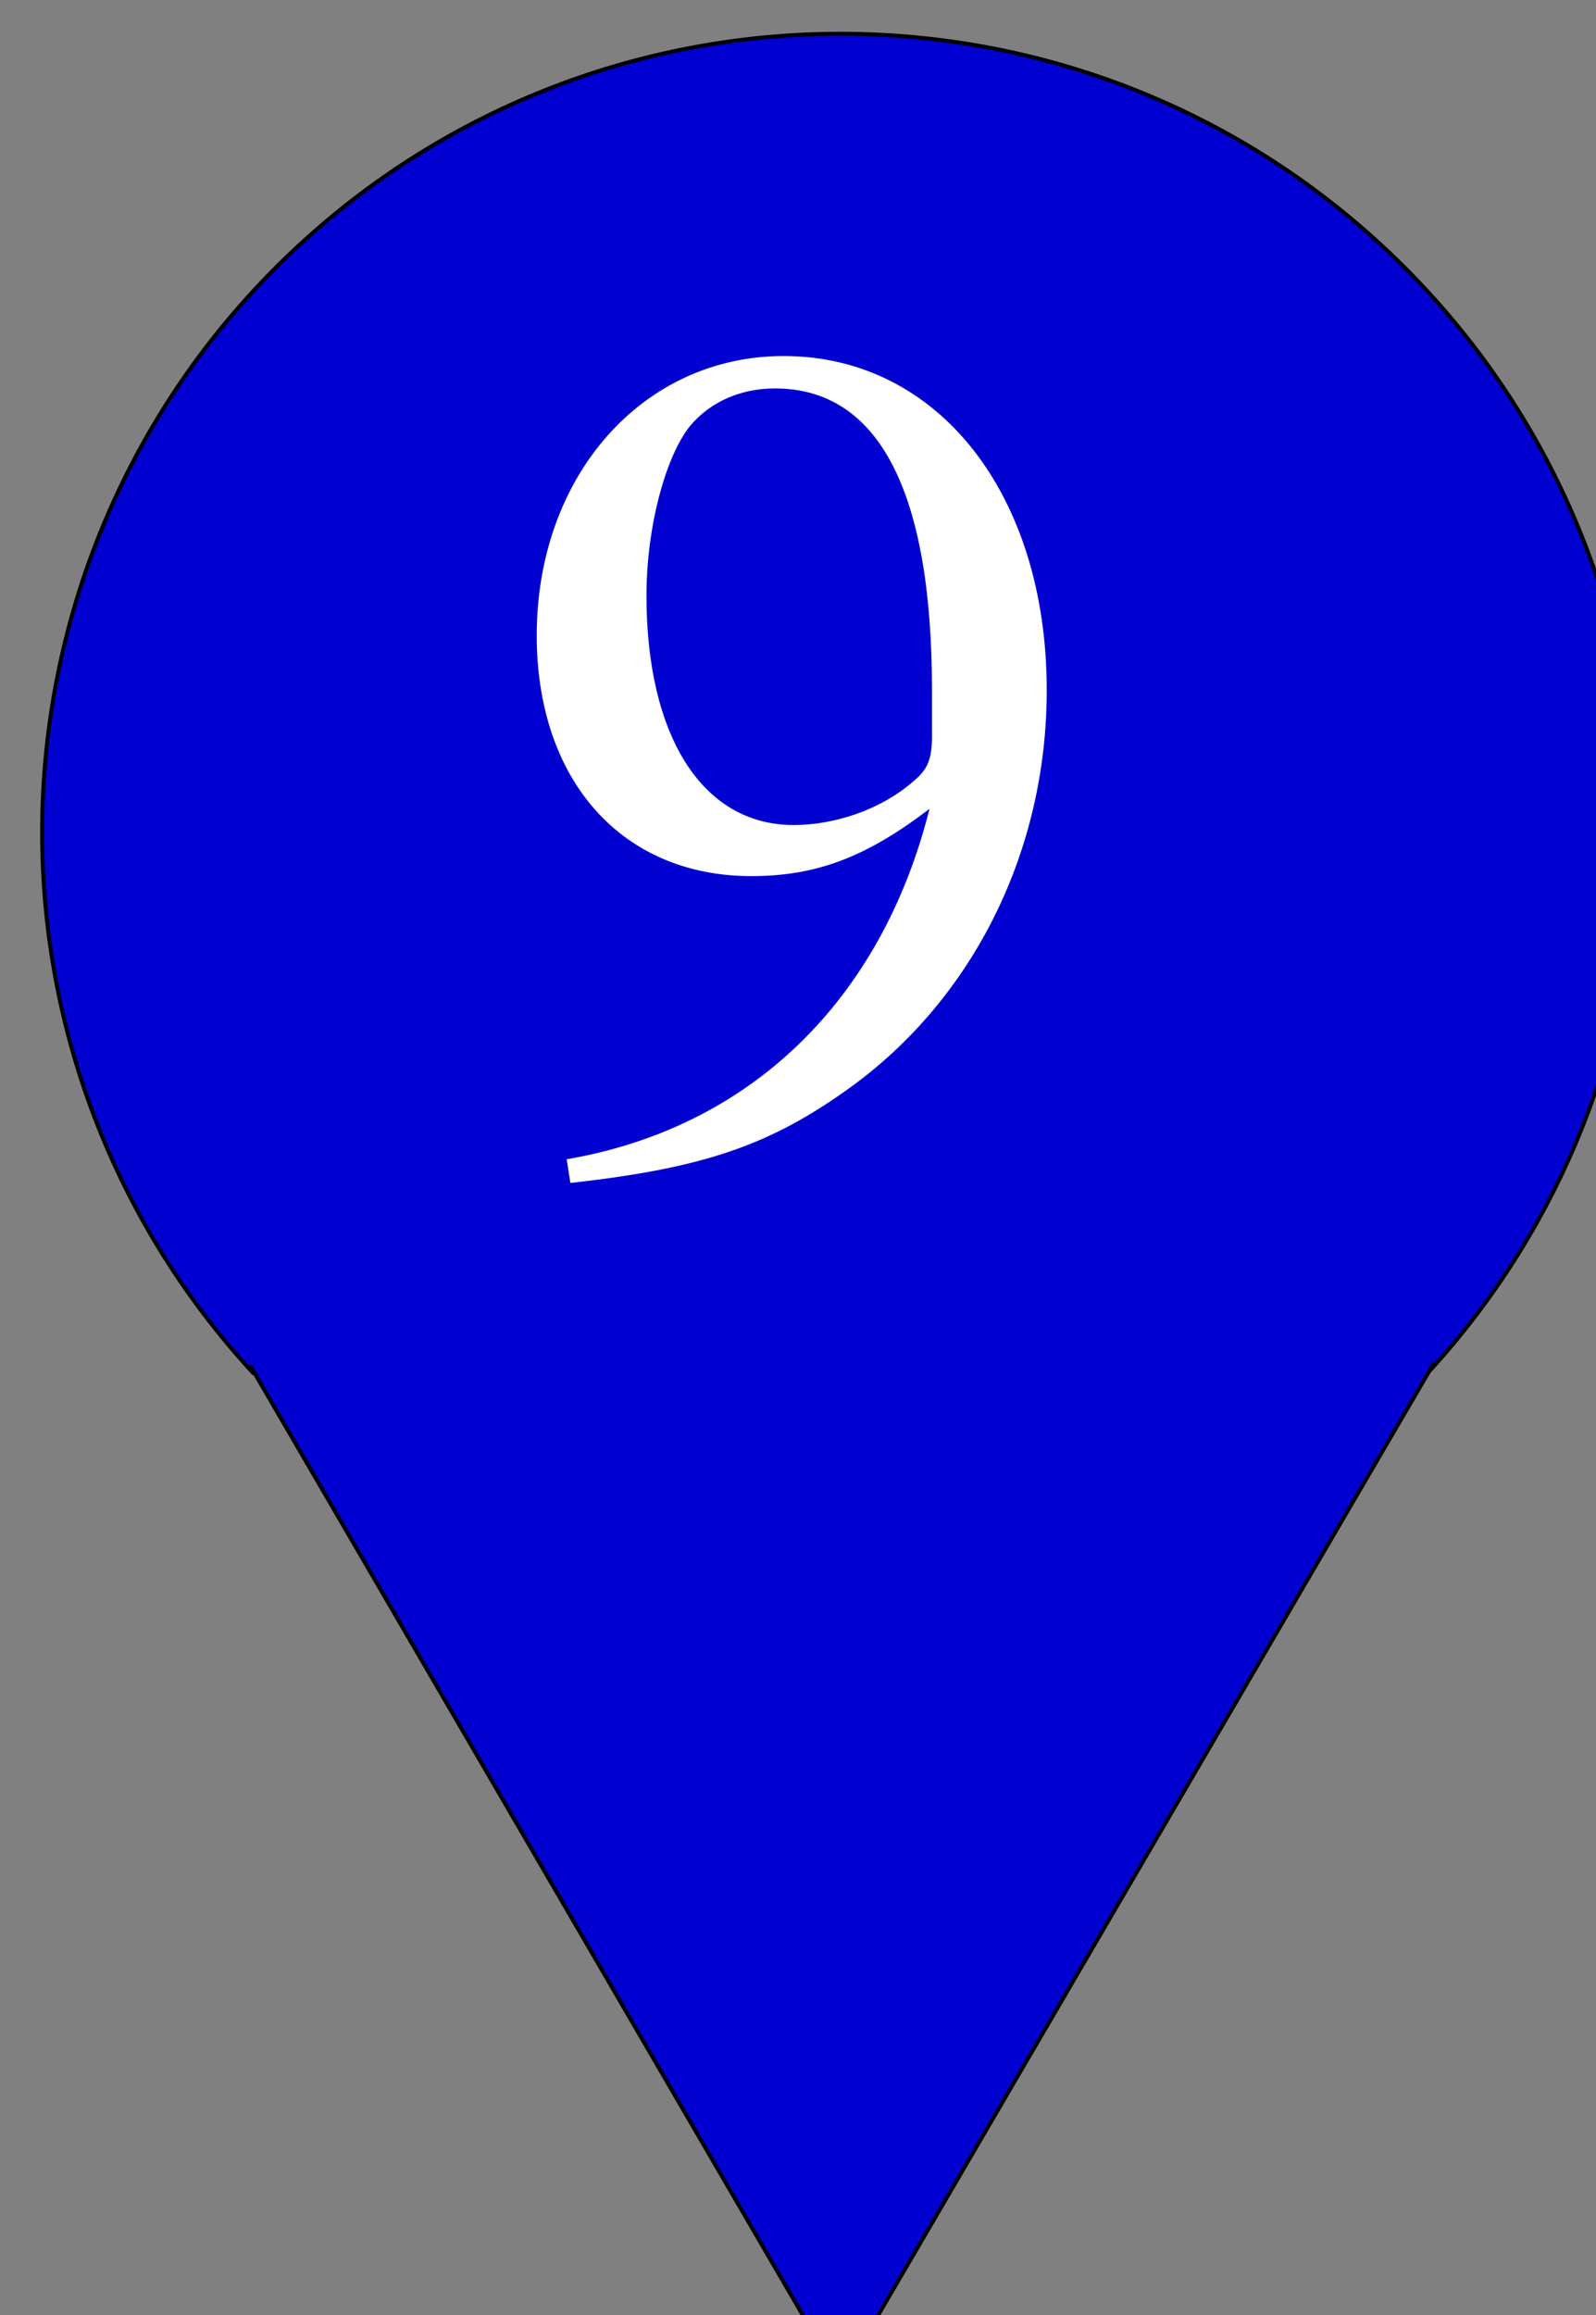 <?xml version="1.0" encoding="UTF-8"?>
<svg xmlns="http://www.w3.org/2000/svg" xmlns:xlink="http://www.w3.org/1999/xlink" width="20pt" height="29pt" viewBox="0 0 20 29" version="1.1">
<rect x="0" y="0" width="20" height="29" fill="#808080" stroke="none"/>
<defs>
<g>
<symbol overflow="visible" id="glyph0-0">
<path style="stroke:none;" d=""/>
</symbol>
<symbol overflow="visible" id="glyph0-1">
<path style="stroke:none;" d="M 0.875 0.328 C 2.547 0.141 3.375 -0.141 4.391 -0.875 C 5.938 -2 6.844 -3.844 6.844 -5.844 C 6.844 -8.297 5.484 -10.031 3.547 -10.031 C 1.781 -10.031 0.453 -8.531 0.453 -6.531 C 0.453 -4.719 1.516 -3.516 3.141 -3.516 C 3.953 -3.516 4.578 -3.75 5.375 -4.359 C 4.766 -1.938 3.109 -0.359 0.828 0.031 Z M 5.406 -5.266 C 5.406 -4.969 5.344 -4.844 5.172 -4.703 C 4.781 -4.359 4.203 -4.156 3.672 -4.156 C 2.531 -4.156 1.828 -5.266 1.828 -7.031 C 1.828 -7.875 2.062 -8.766 2.375 -9.156 C 2.625 -9.453 3 -9.625 3.438 -9.625 C 4.734 -9.625 5.406 -8.344 5.406 -5.844 Z M 5.406 -5.266 "/>
</symbol>
</g>
</defs>
<g id="surface1">
<path style="fill-rule:nonzero;fill:rgb(0%,0%,81.961%);fill-opacity:1;stroke-width:7;stroke-linecap:butt;stroke-linejoin:miter;stroke:rgb(0%,0%,0%);stroke-opacity:1;stroke-miterlimit:4;" d="M 4800.28 5099.995 C 4274.539 4530.865 4298.283 3647.32 4852.854 3106.618 C 5407.991 2566.485 6292.14 2566.485 6846.711 3106.618 C 7401.848 3647.32 7425.026 4530.865 6899.851 5099.995 " transform="matrix(0.007,0,0,0.007,-30.419,-18.488)"/>
<path style="fill-rule:nonzero;fill:rgb(0%,0%,81.961%);fill-opacity:1;stroke-width:7;stroke-linecap:butt;stroke-linejoin:miter;stroke:rgb(0%,0%,0%);stroke-opacity:1;stroke-miterlimit:4;" d="M 4792.931 5084.075 L 5850.065 6900.06 L 6912.853 5080.095 " transform="matrix(0.007,0,0,0.007,-30.419,-18.488)"/>
<g style="fill:rgb(100%,100%,100%);fill-opacity:1;">
  <use xlink:href="#glyph0-1" x="6.273" y="14.491"/>
</g>
</g>
</svg>
